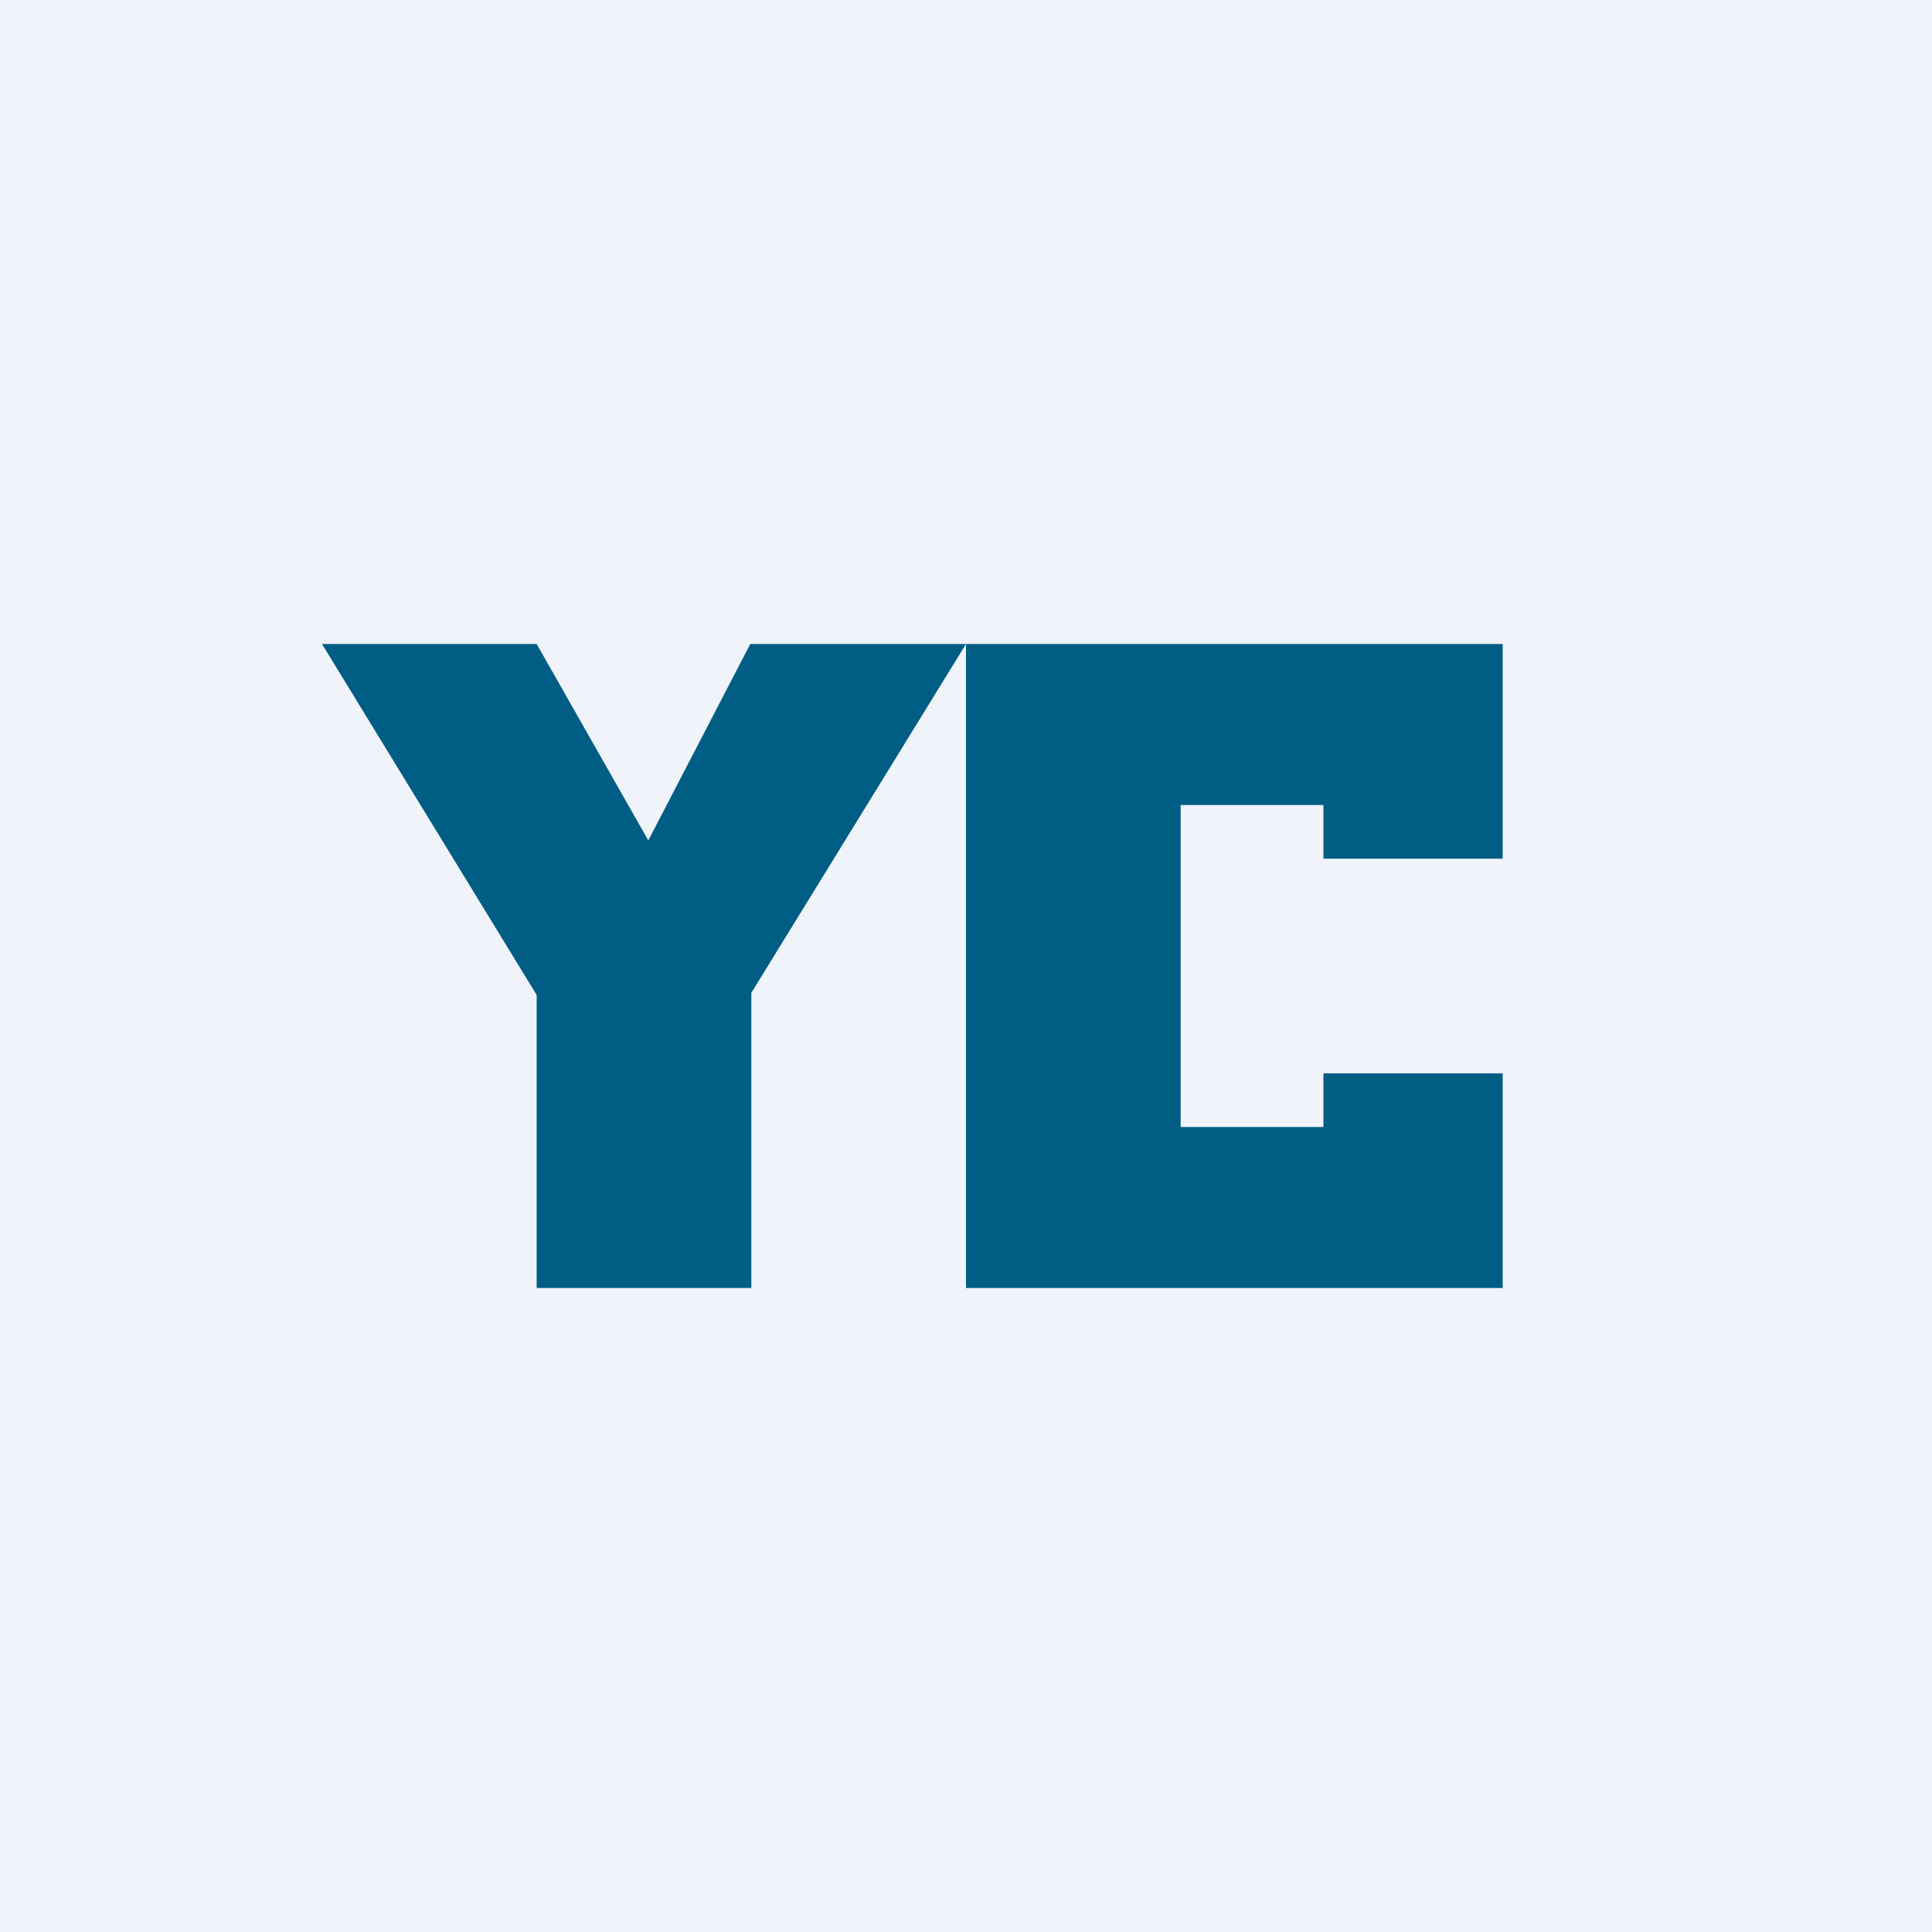 <!-- by TradingView --><svg width="18" height="18" viewBox="0 0 18 18" xmlns="http://www.w3.org/2000/svg"><path fill="#F0F3FA" d="M0 0h18v18H0z"/><path d="M5 9.27 3 6h2l1.04 1.83L6.99 6H9L7 9.25V12H5V9.27ZM9 12V6h5v2h-1.67v-.5H11v3h1.33V10H14v2H9Z" fill="#005E85"/></svg>